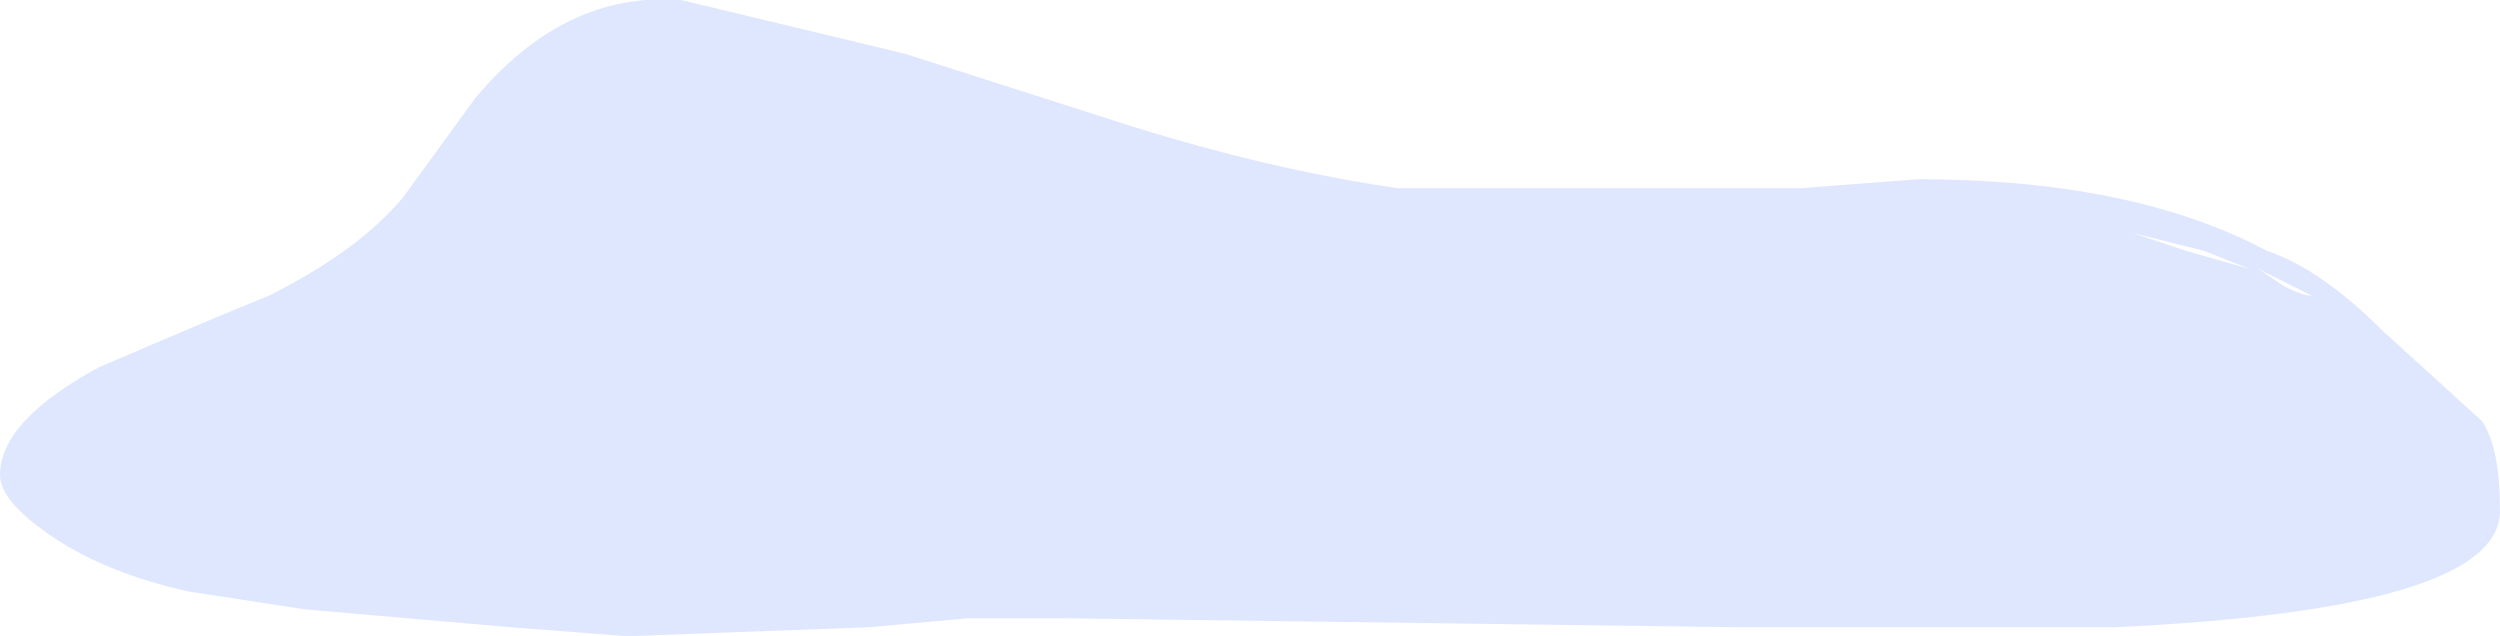 <?xml version="1.0" encoding="UTF-8" standalone="no"?>
<svg xmlns:ffdec="https://www.free-decompiler.com/flash" xmlns:xlink="http://www.w3.org/1999/xlink" ffdec:objectType="shape" height="3.55px" width="13.95px" xmlns="http://www.w3.org/2000/svg">
  <g transform="matrix(1.0, 0.0, 0.0, 1.0, 7.65, 3.6)">
    <path d="M2.4 -2.55 L3.05 -2.6 Q4.25 -2.6 5.0 -2.2 5.3 -2.1 5.65 -1.75 L6.2 -1.25 Q6.3 -1.1 6.3 -0.75 6.3 -0.2 4.15 -0.1 L2.05 -0.1 -1.7 -0.15 -2.25 -0.15 -2.8 -0.1 -4.15 -0.05 -4.8 -0.1 -5.95 -0.2 -6.6 -0.3 Q-7.05 -0.4 -7.35 -0.6 -7.65 -0.8 -7.65 -0.95 -7.65 -1.25 -7.1 -1.55 -6.4 -1.85 -6.15 -1.95 -5.65 -2.2 -5.4 -2.5 L-5.0 -3.05 Q-4.5 -3.65 -3.85 -3.6 L-2.6 -3.3 -1.35 -2.9 Q-0.55 -2.65 0.15 -2.55 L2.4 -2.55 M5.1 -2.0 Q5.2 -1.95 5.25 -1.95 L4.95 -2.1 5.1 -2.0 M4.9 -2.1 L4.65 -2.2 4.25 -2.3 4.55 -2.2 4.9 -2.1" fill="#bfcfff" fill-opacity="0.502" fill-rule="evenodd" stroke="none"/>
  </g>
</svg>
